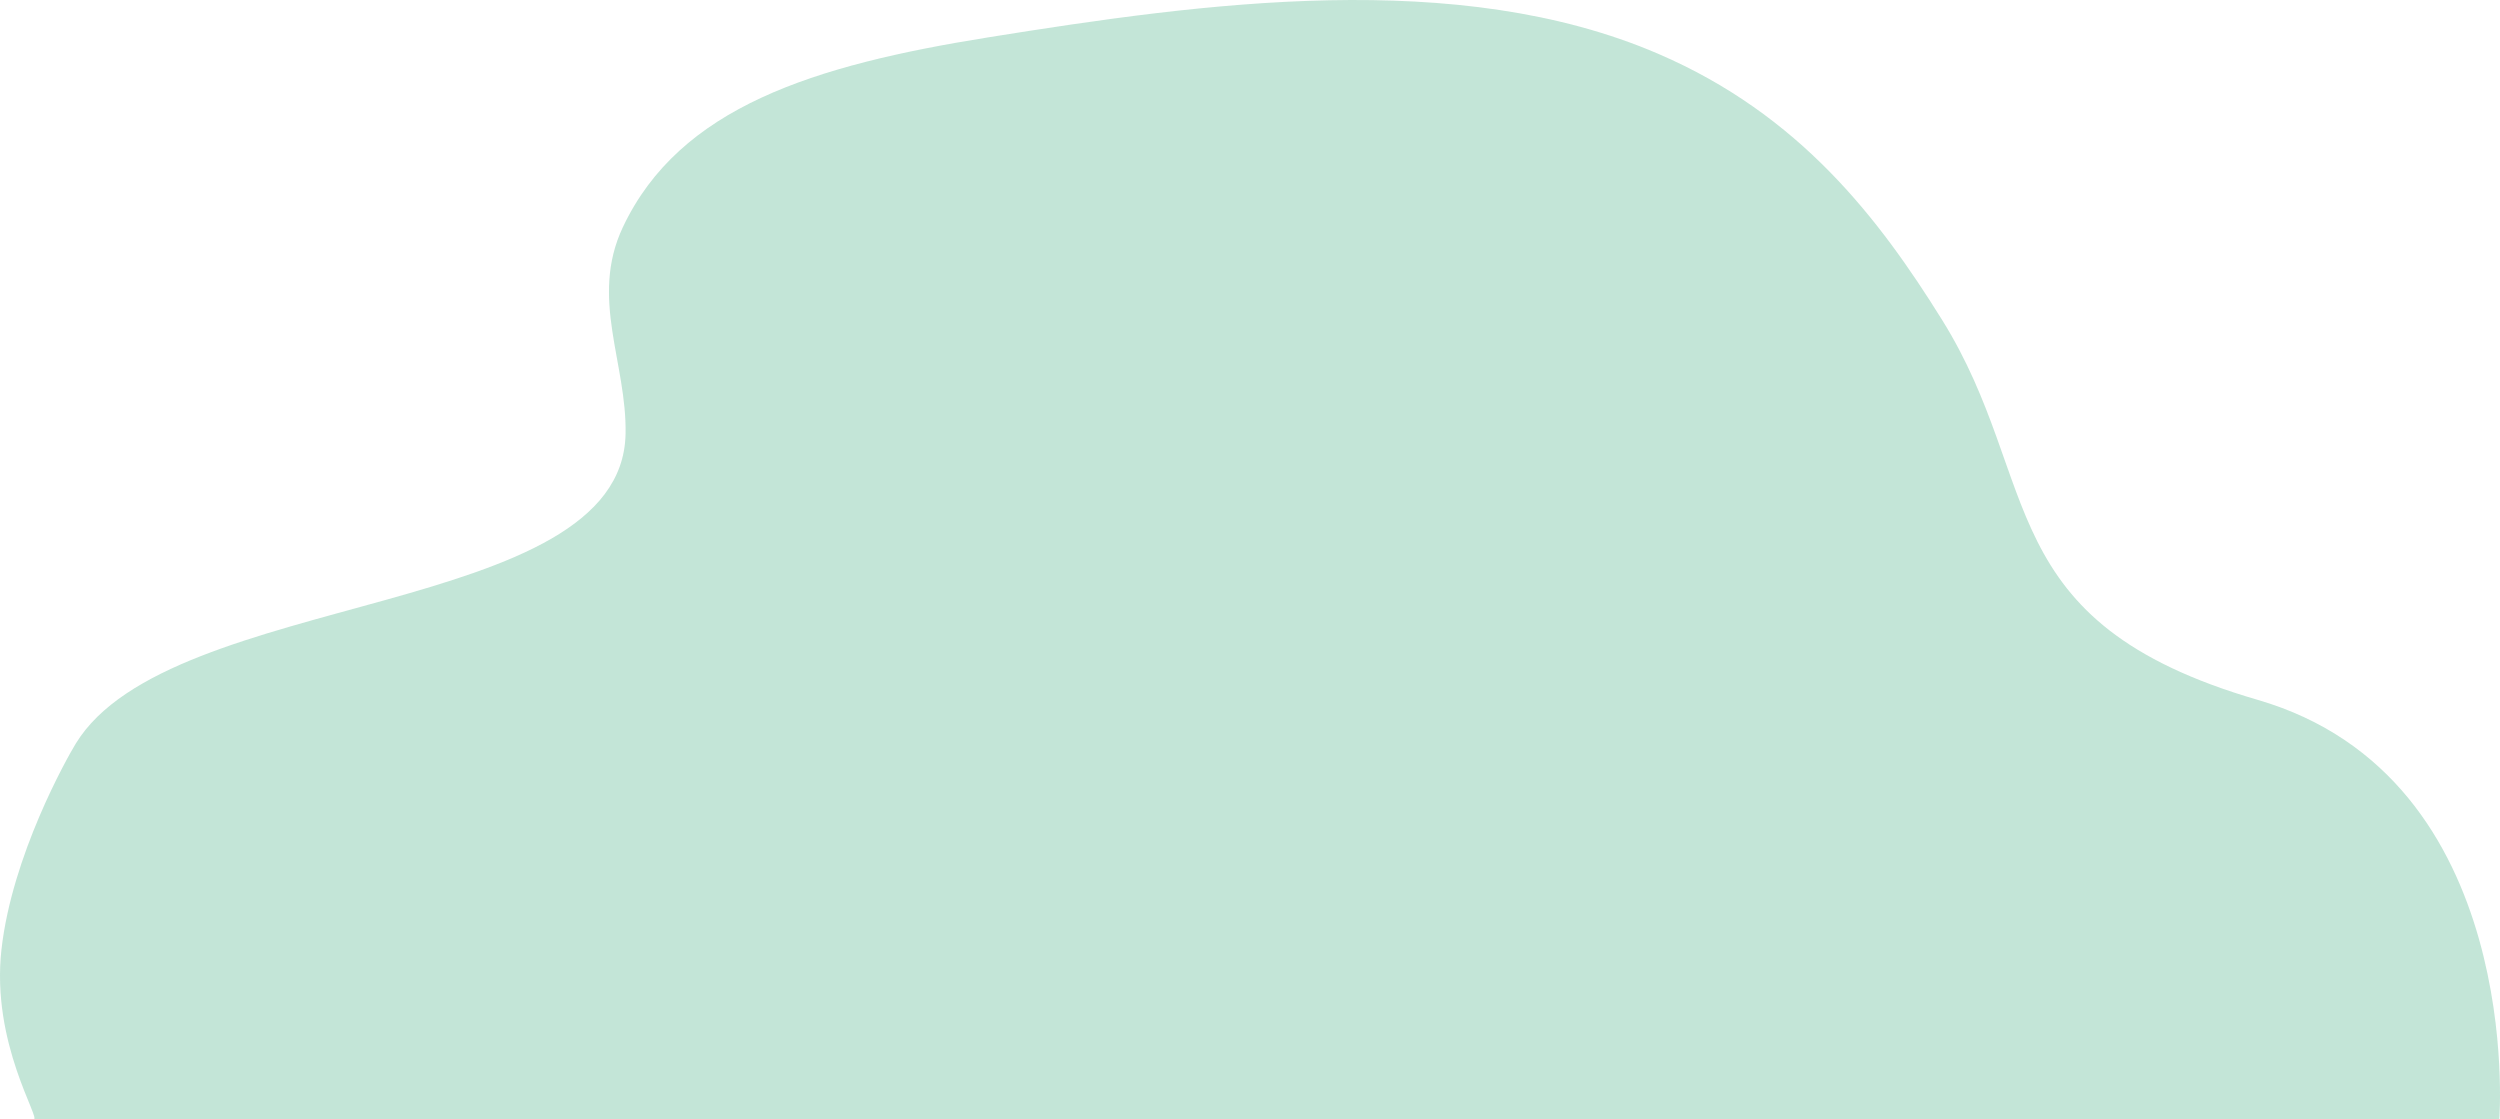 <svg xmlns="http://www.w3.org/2000/svg" width="1819.627" height="814.774" viewBox="0 0 1819.627 814.774"><defs><style>.a{fill:#37a879;opacity:0.3;}</style></defs><path class="a" d="M102.436,1208.17H1897.052s19.092-248.668-175.863-305.388S1565.269,744.729,1491.531,626.3c-45.731-73.451-103.33-149.29-206.664-193.744-145.838-62.737-330.335-37.176-487.7-11.962C670.2,440.933,572.573,471.32,531.309,558.72c-24.352,51.579,3.016,98.984,1.942,150.656-2.8,134.513-331.511,112.8-400.175,225.261-6.537,10.706-46.424,81.557-54.084,149.94S108.092,1208.17,102.436,1208.17Z" transform="translate(-77.938 -393.396)"/></svg>